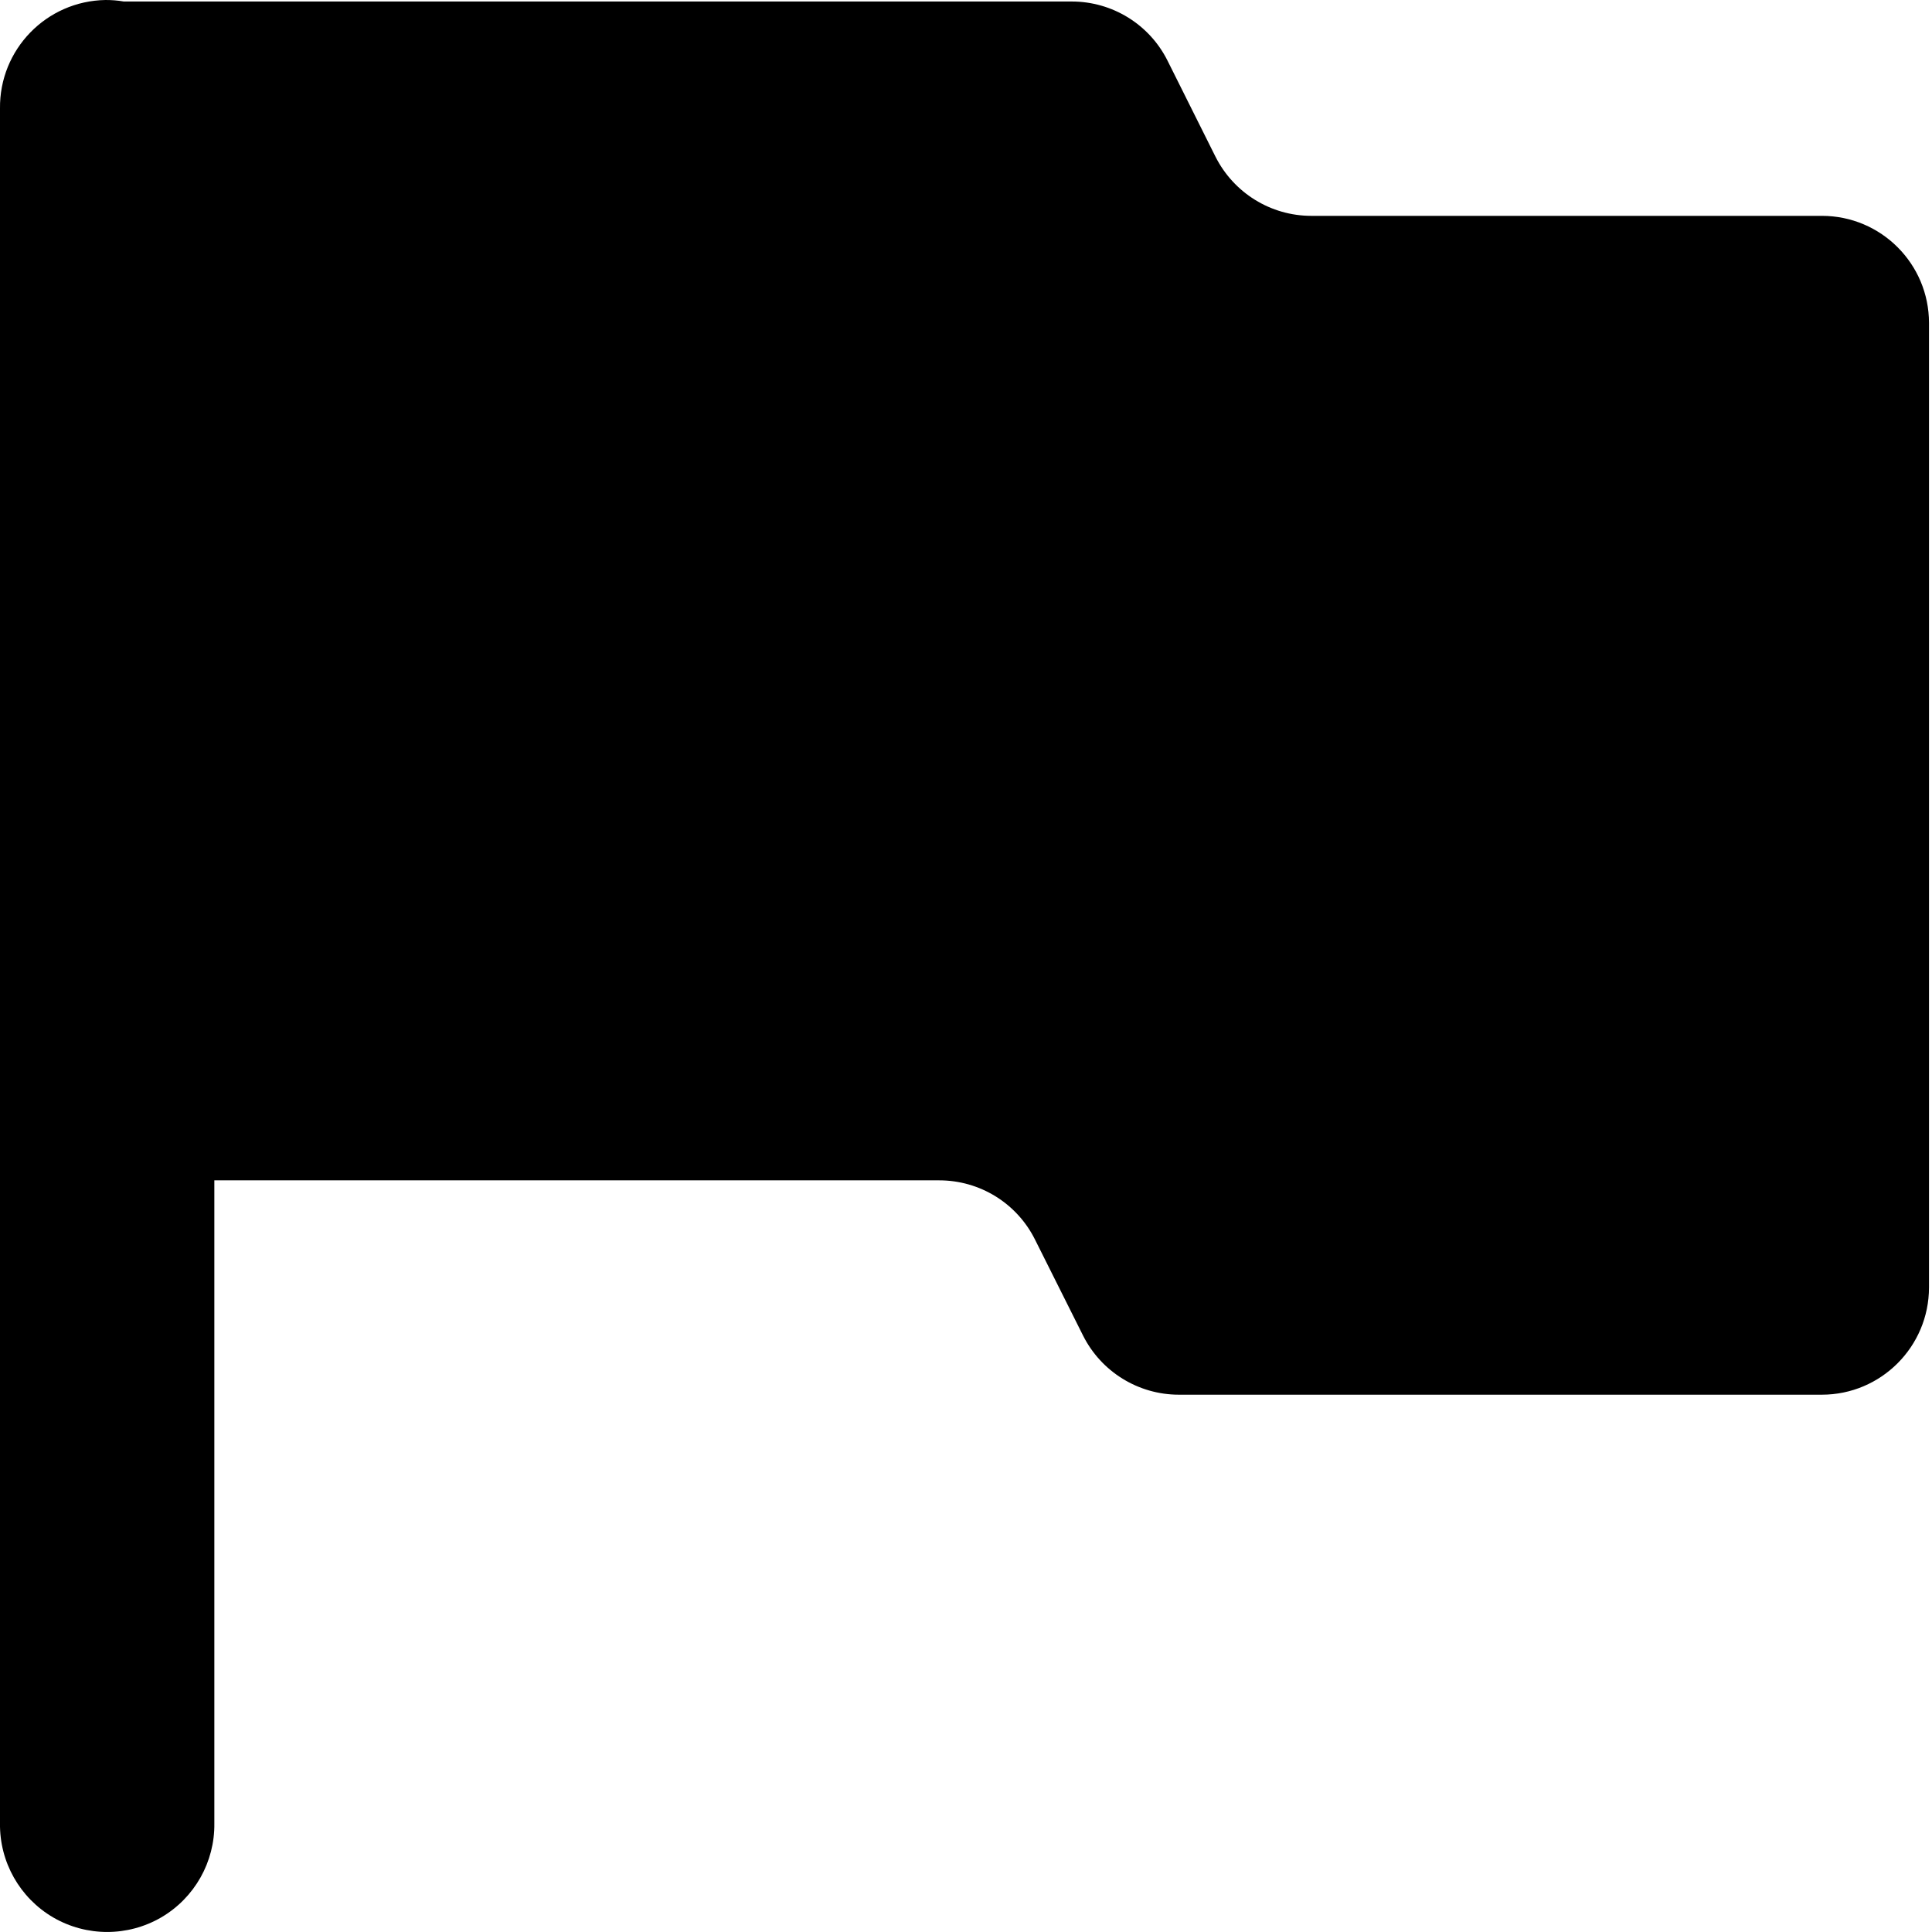 <?xml version="1.0" encoding="UTF-8"?>
<svg width="18px" height="18px" viewBox="0 0 18 18" version="1.1" xmlns="http://www.w3.org/2000/svg" xmlns:xlink="http://www.w3.org/1999/xlink">
    <title>Flag</title>
    <g id="Flag" stroke="none" stroke-width="1" fill="none" fill-rule="evenodd">
        <g id="icons8-flag" fill="#000000" fill-rule="nonzero">
            <path d="M0.983,0 C0.432,0.009 -0.007,0.461 0,1.012 L0,10.997 L0,16.987 C-0.005,17.347 0.184,17.682 0.495,17.864 C0.806,18.045 1.191,18.045 1.502,17.864 C1.813,17.682 2.002,17.347 1.997,16.987 L1.997,10.997 L8.75,10.997 C9.129,10.997 9.474,11.21 9.643,11.549 L10.09,12.442 C10.259,12.78 10.605,12.994 10.983,12.994 L16.974,12.994 C17.525,12.994 17.972,12.546 17.972,11.995 L17.972,3.009 C17.972,2.458 17.525,2.011 16.974,2.011 L12.217,2.011 C11.839,2.011 11.494,1.797 11.324,1.459 L10.878,0.566 C10.709,0.227 10.363,0.014 9.985,0.014 L1.153,0.014 C1.097,0.004 1.04,-0 0.983,0 Z" id="Path"></path>
        </g>
    </g>
</svg>